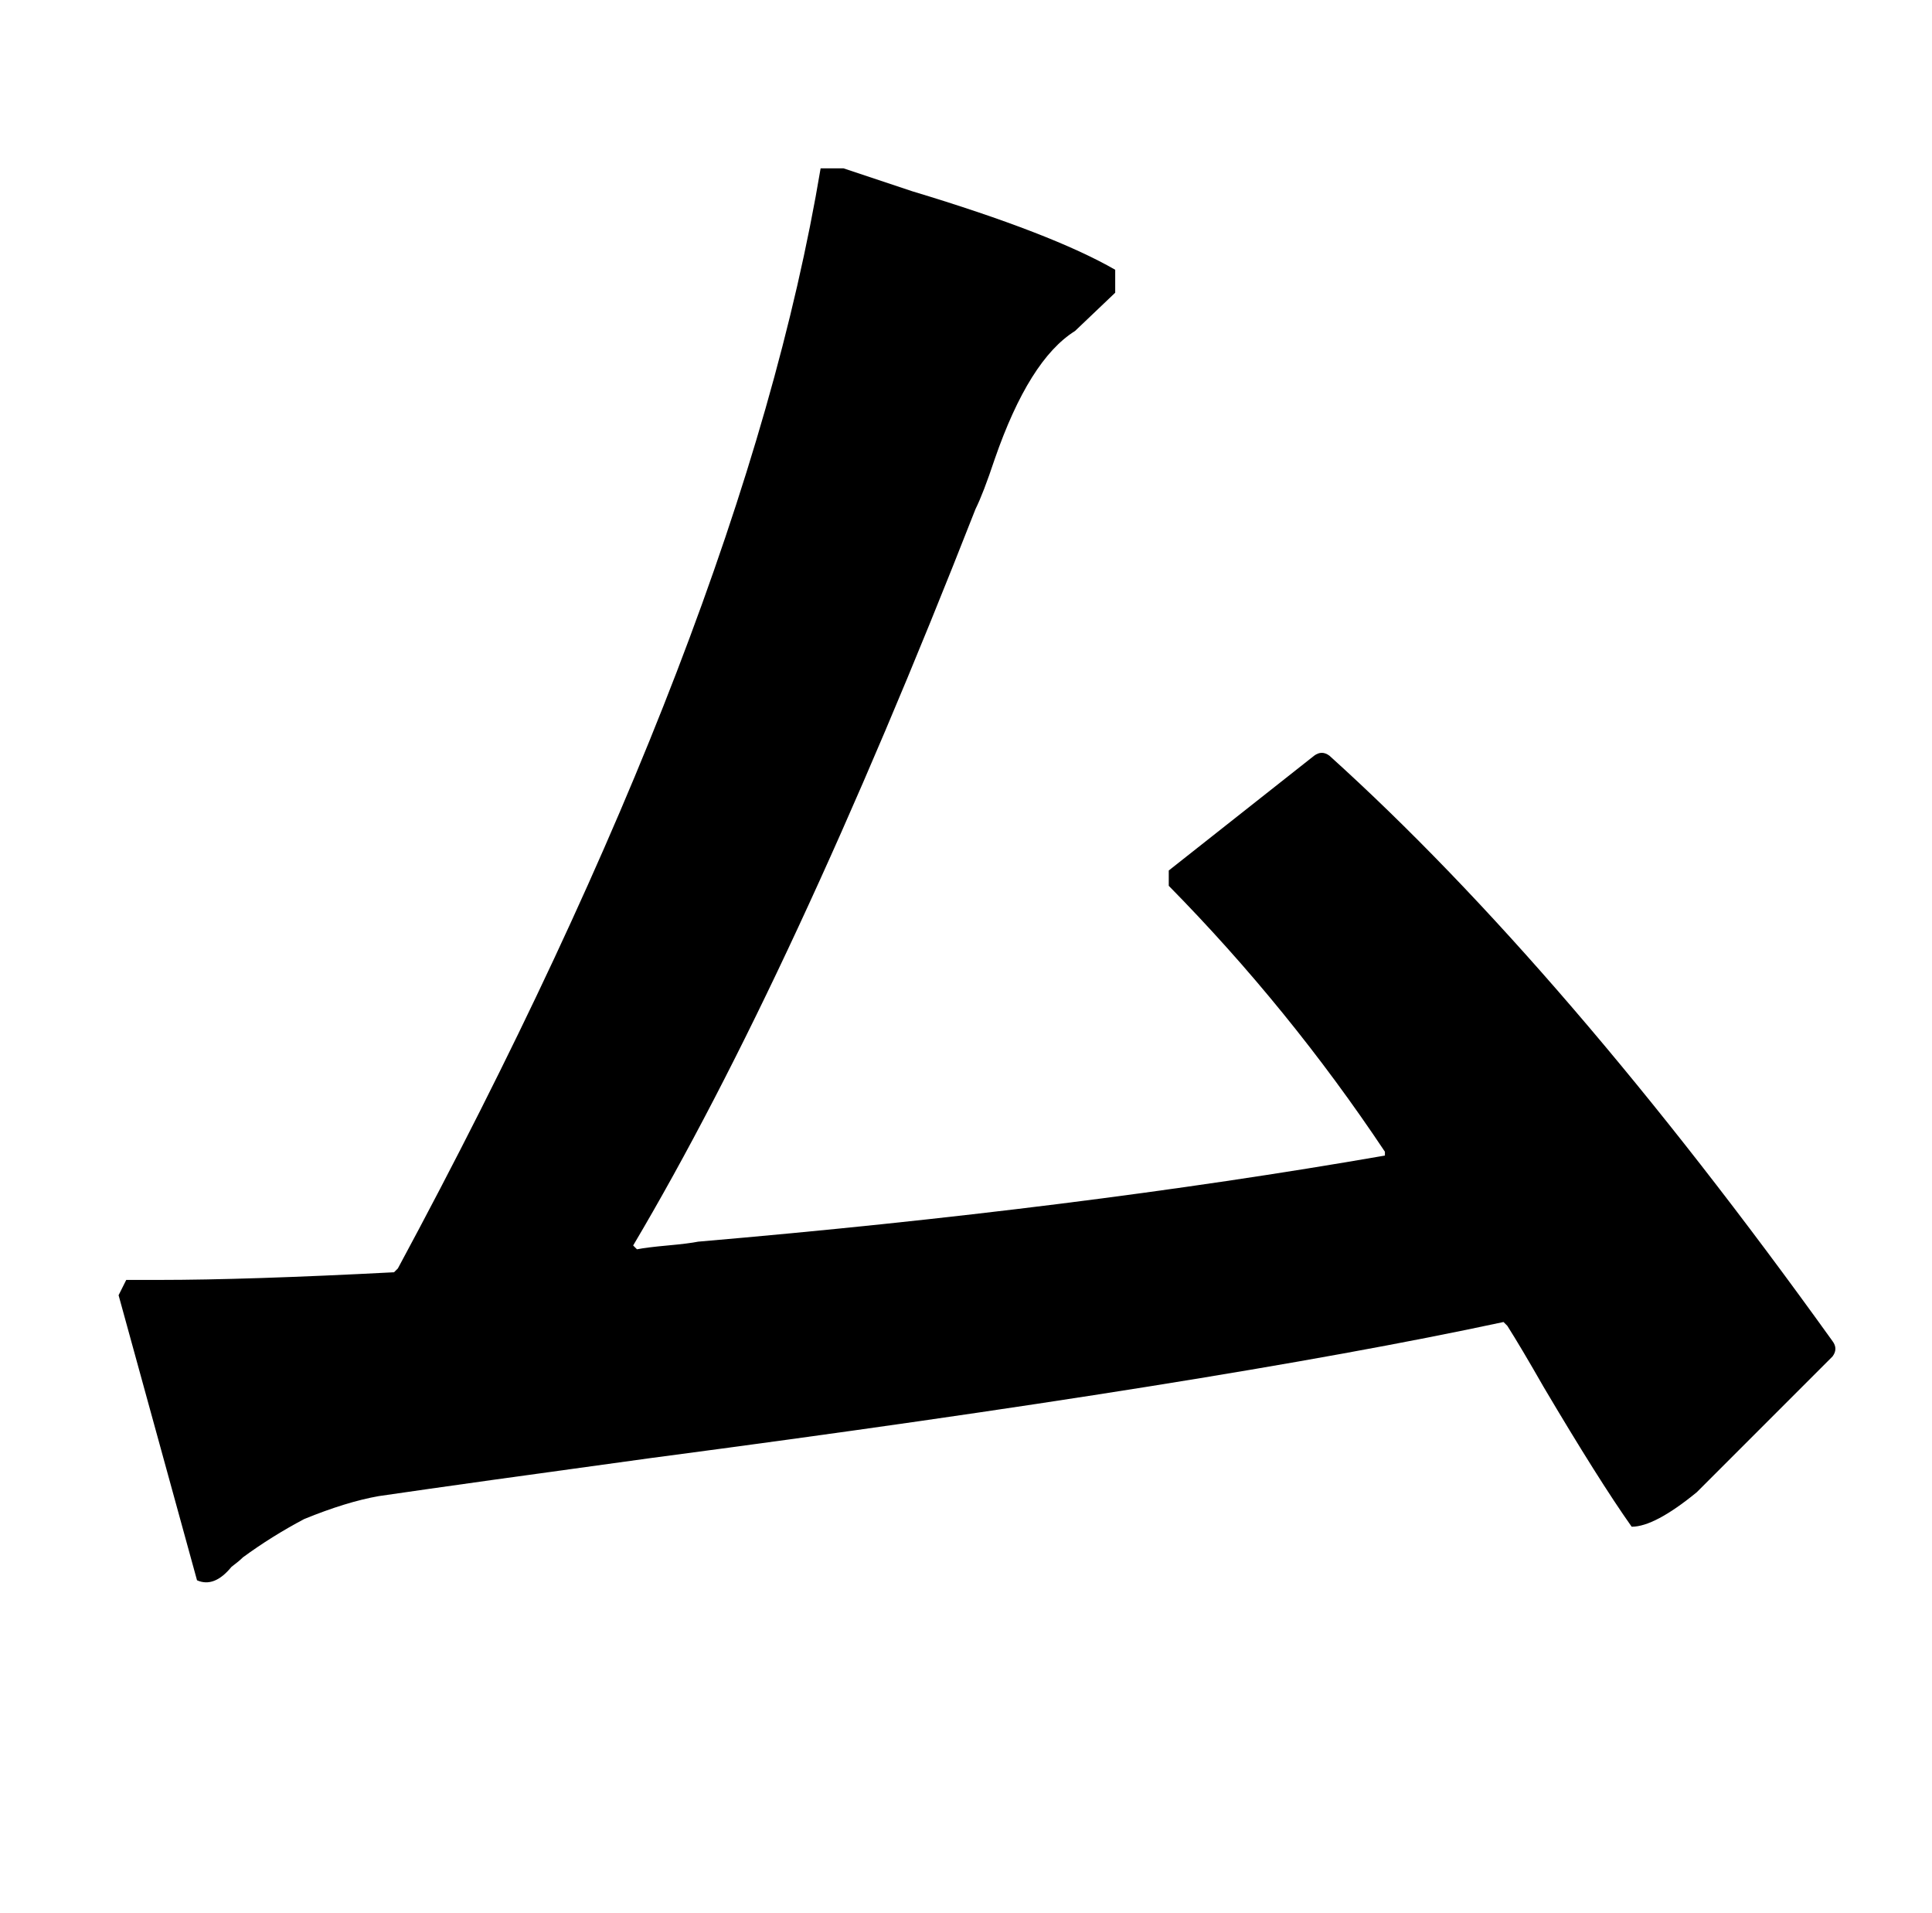 <?xml version="1.0" standalone="no"?>
<!DOCTYPE svg PUBLIC "-//W3C//DTD SVG 1.1//EN" "http://www.w3.org/Graphics/SVG/1.1/DTD/svg11.dtd" >
<svg xmlns="http://www.w3.org/2000/svg" xmlns:xlink="http://www.w3.org/1999/xlink" version="1.1" viewBox="-10 0 1010 1000">
   <path fill="currentColor"
d="M419 88h12l36 12q73 22 106 41v12l-21 20q-24 15 -42 67q-6 18 -10 26q-96 245 -179 385l2 2q5 -1 16 -2t16 -2q198 -17 359 -45v-2q-50 -75 -113 -139v-8l76 -60q4 -3 8 0q123 111 263 306q3 4 0 8l-69 69l-2 2q-22 18 -34 18q-17 -24 -46 -73q-12 -21 -19 -32l-2 -2
q-149 32 -445 71q-95 13 -143 20q-17 3 -39 12q-17 9 -32 20q-2 2 -6 5q-9 11 -18 7l-41 -149l4 -8h17q46 0 123 -4l2 -2q181 -336 221 -575z" />
</svg>
